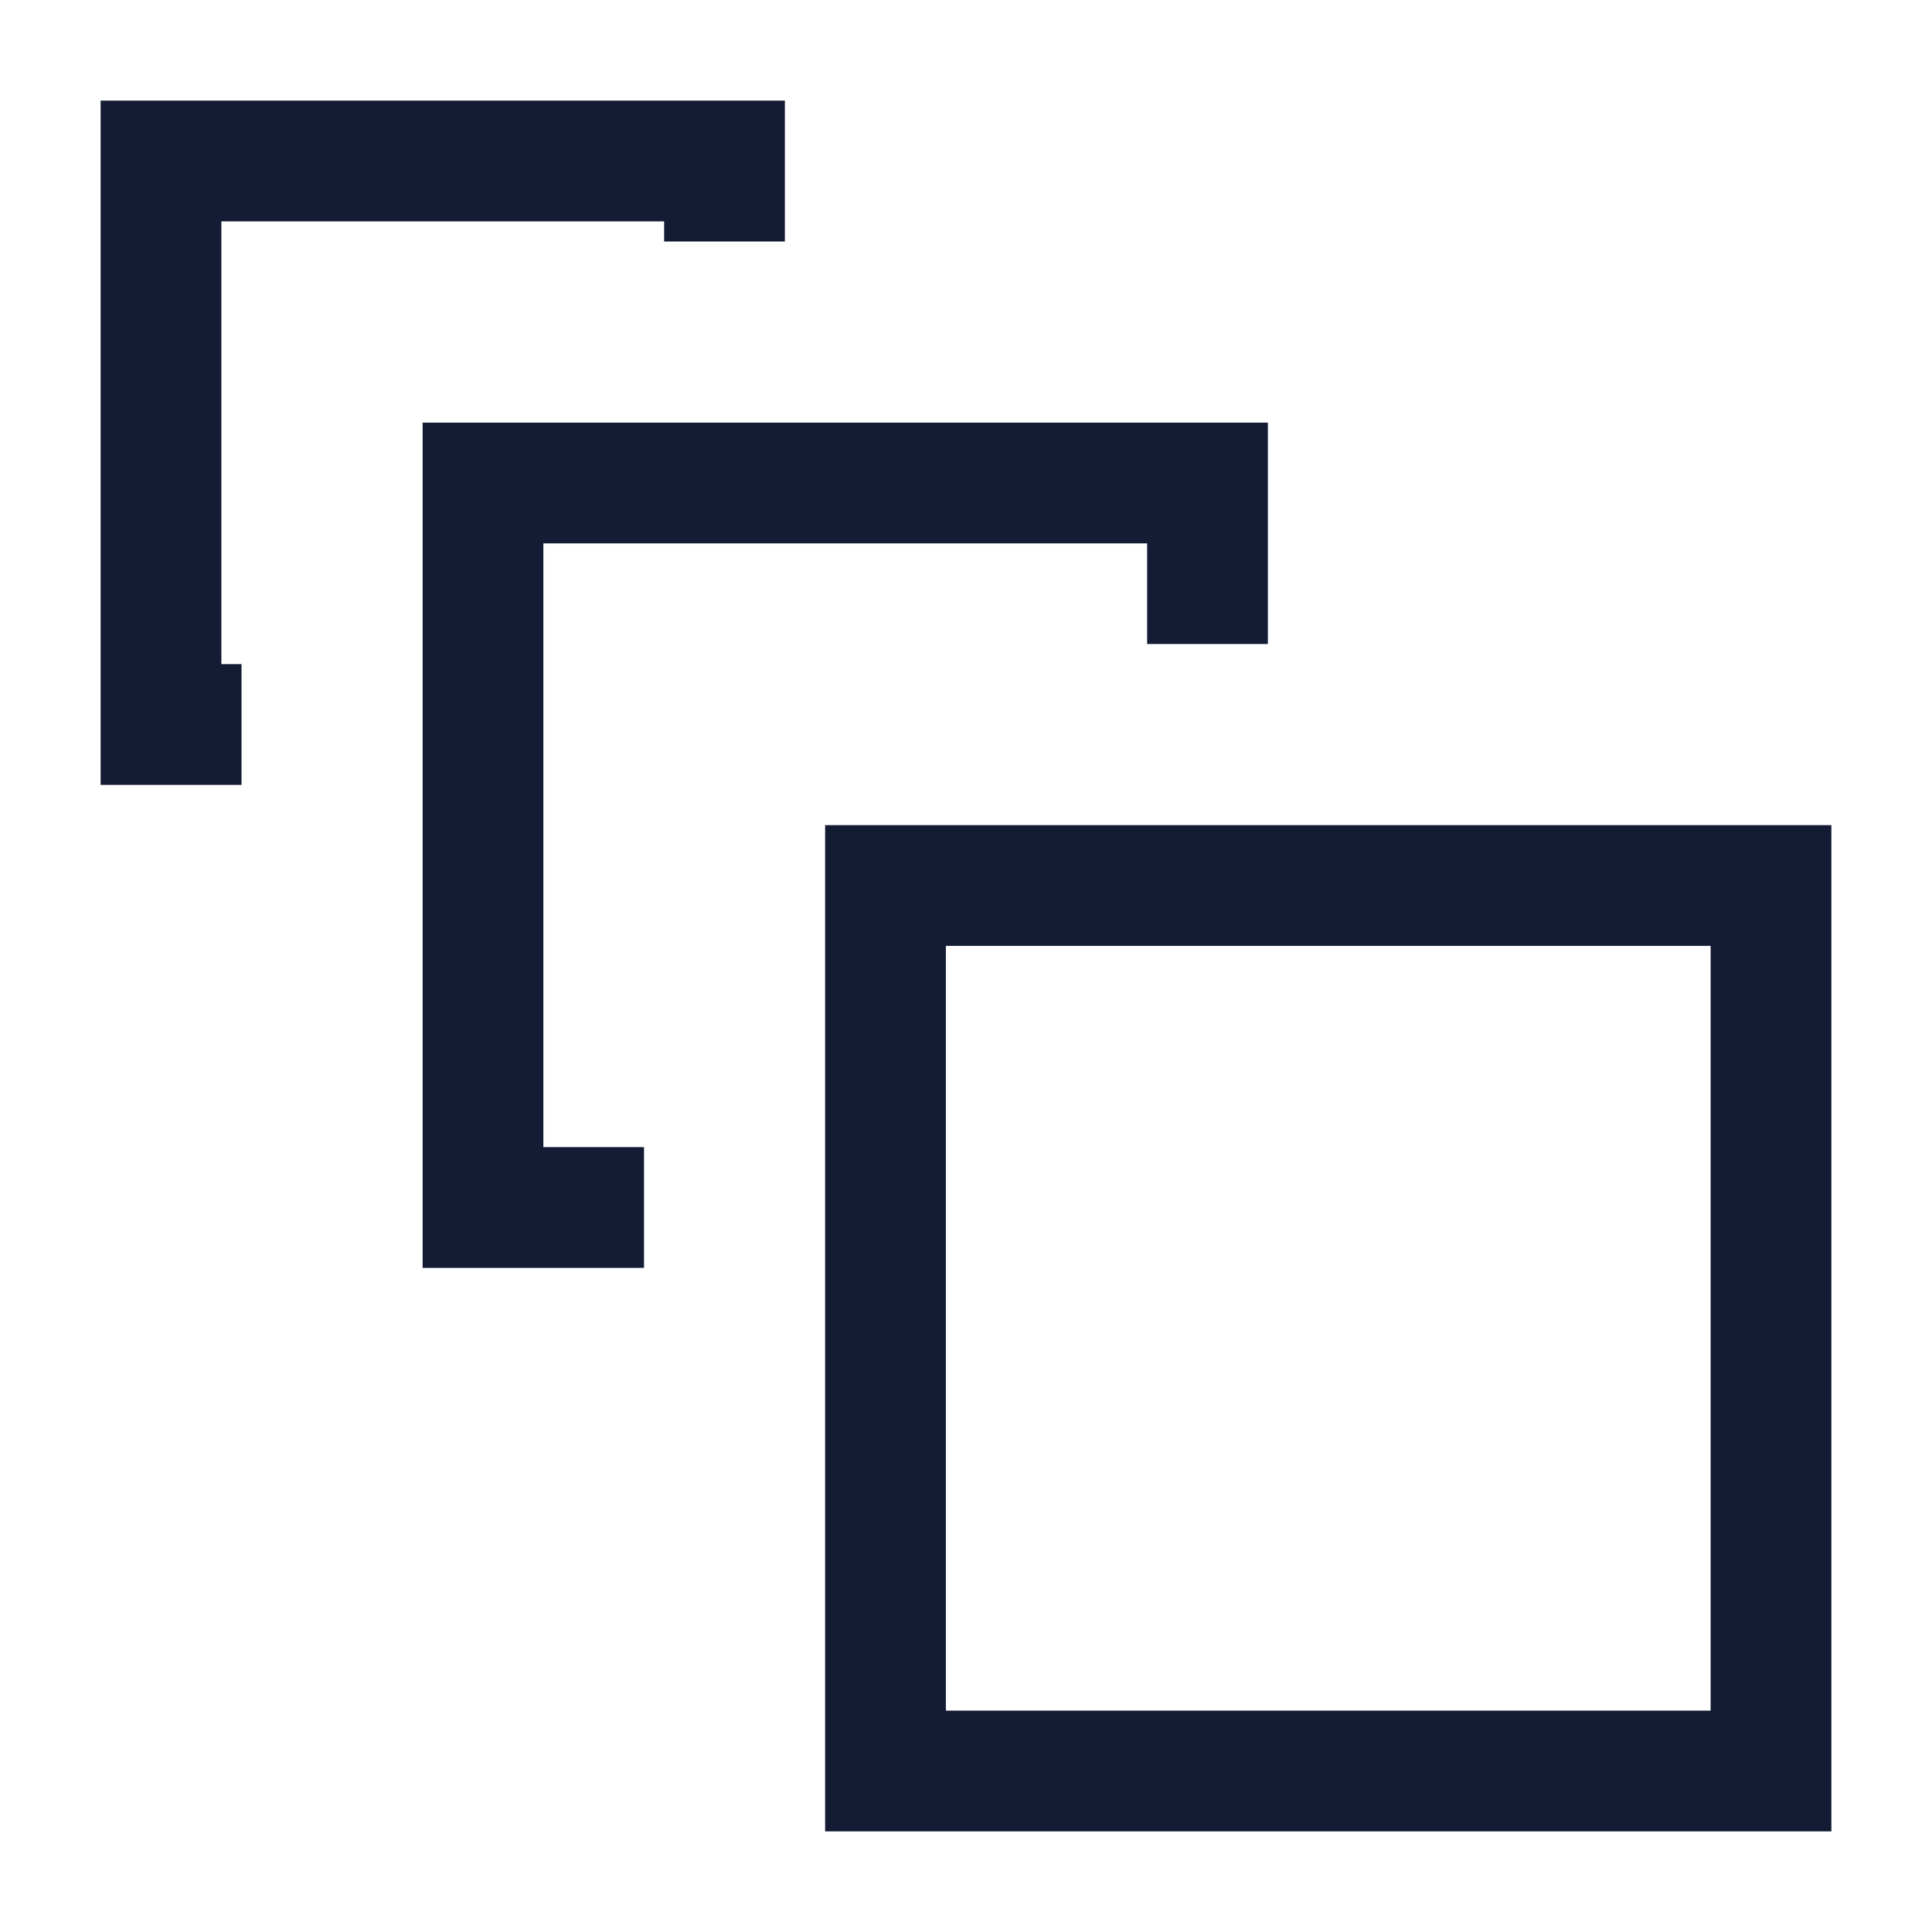 <svg width="24" height="24" viewBox="0 0 24 24" fill="none" xmlns="http://www.w3.org/2000/svg">
<path d="M22 11V22H11V11H22Z" stroke="#141B34" stroke-width="1.5"/>
<path d="M9 3V2H2V9H3" stroke="#141B34" stroke-width="1.5"/>
<path d="M15 8V6H6V15H8" stroke="#141B34" stroke-width="1.5"/>
</svg>
